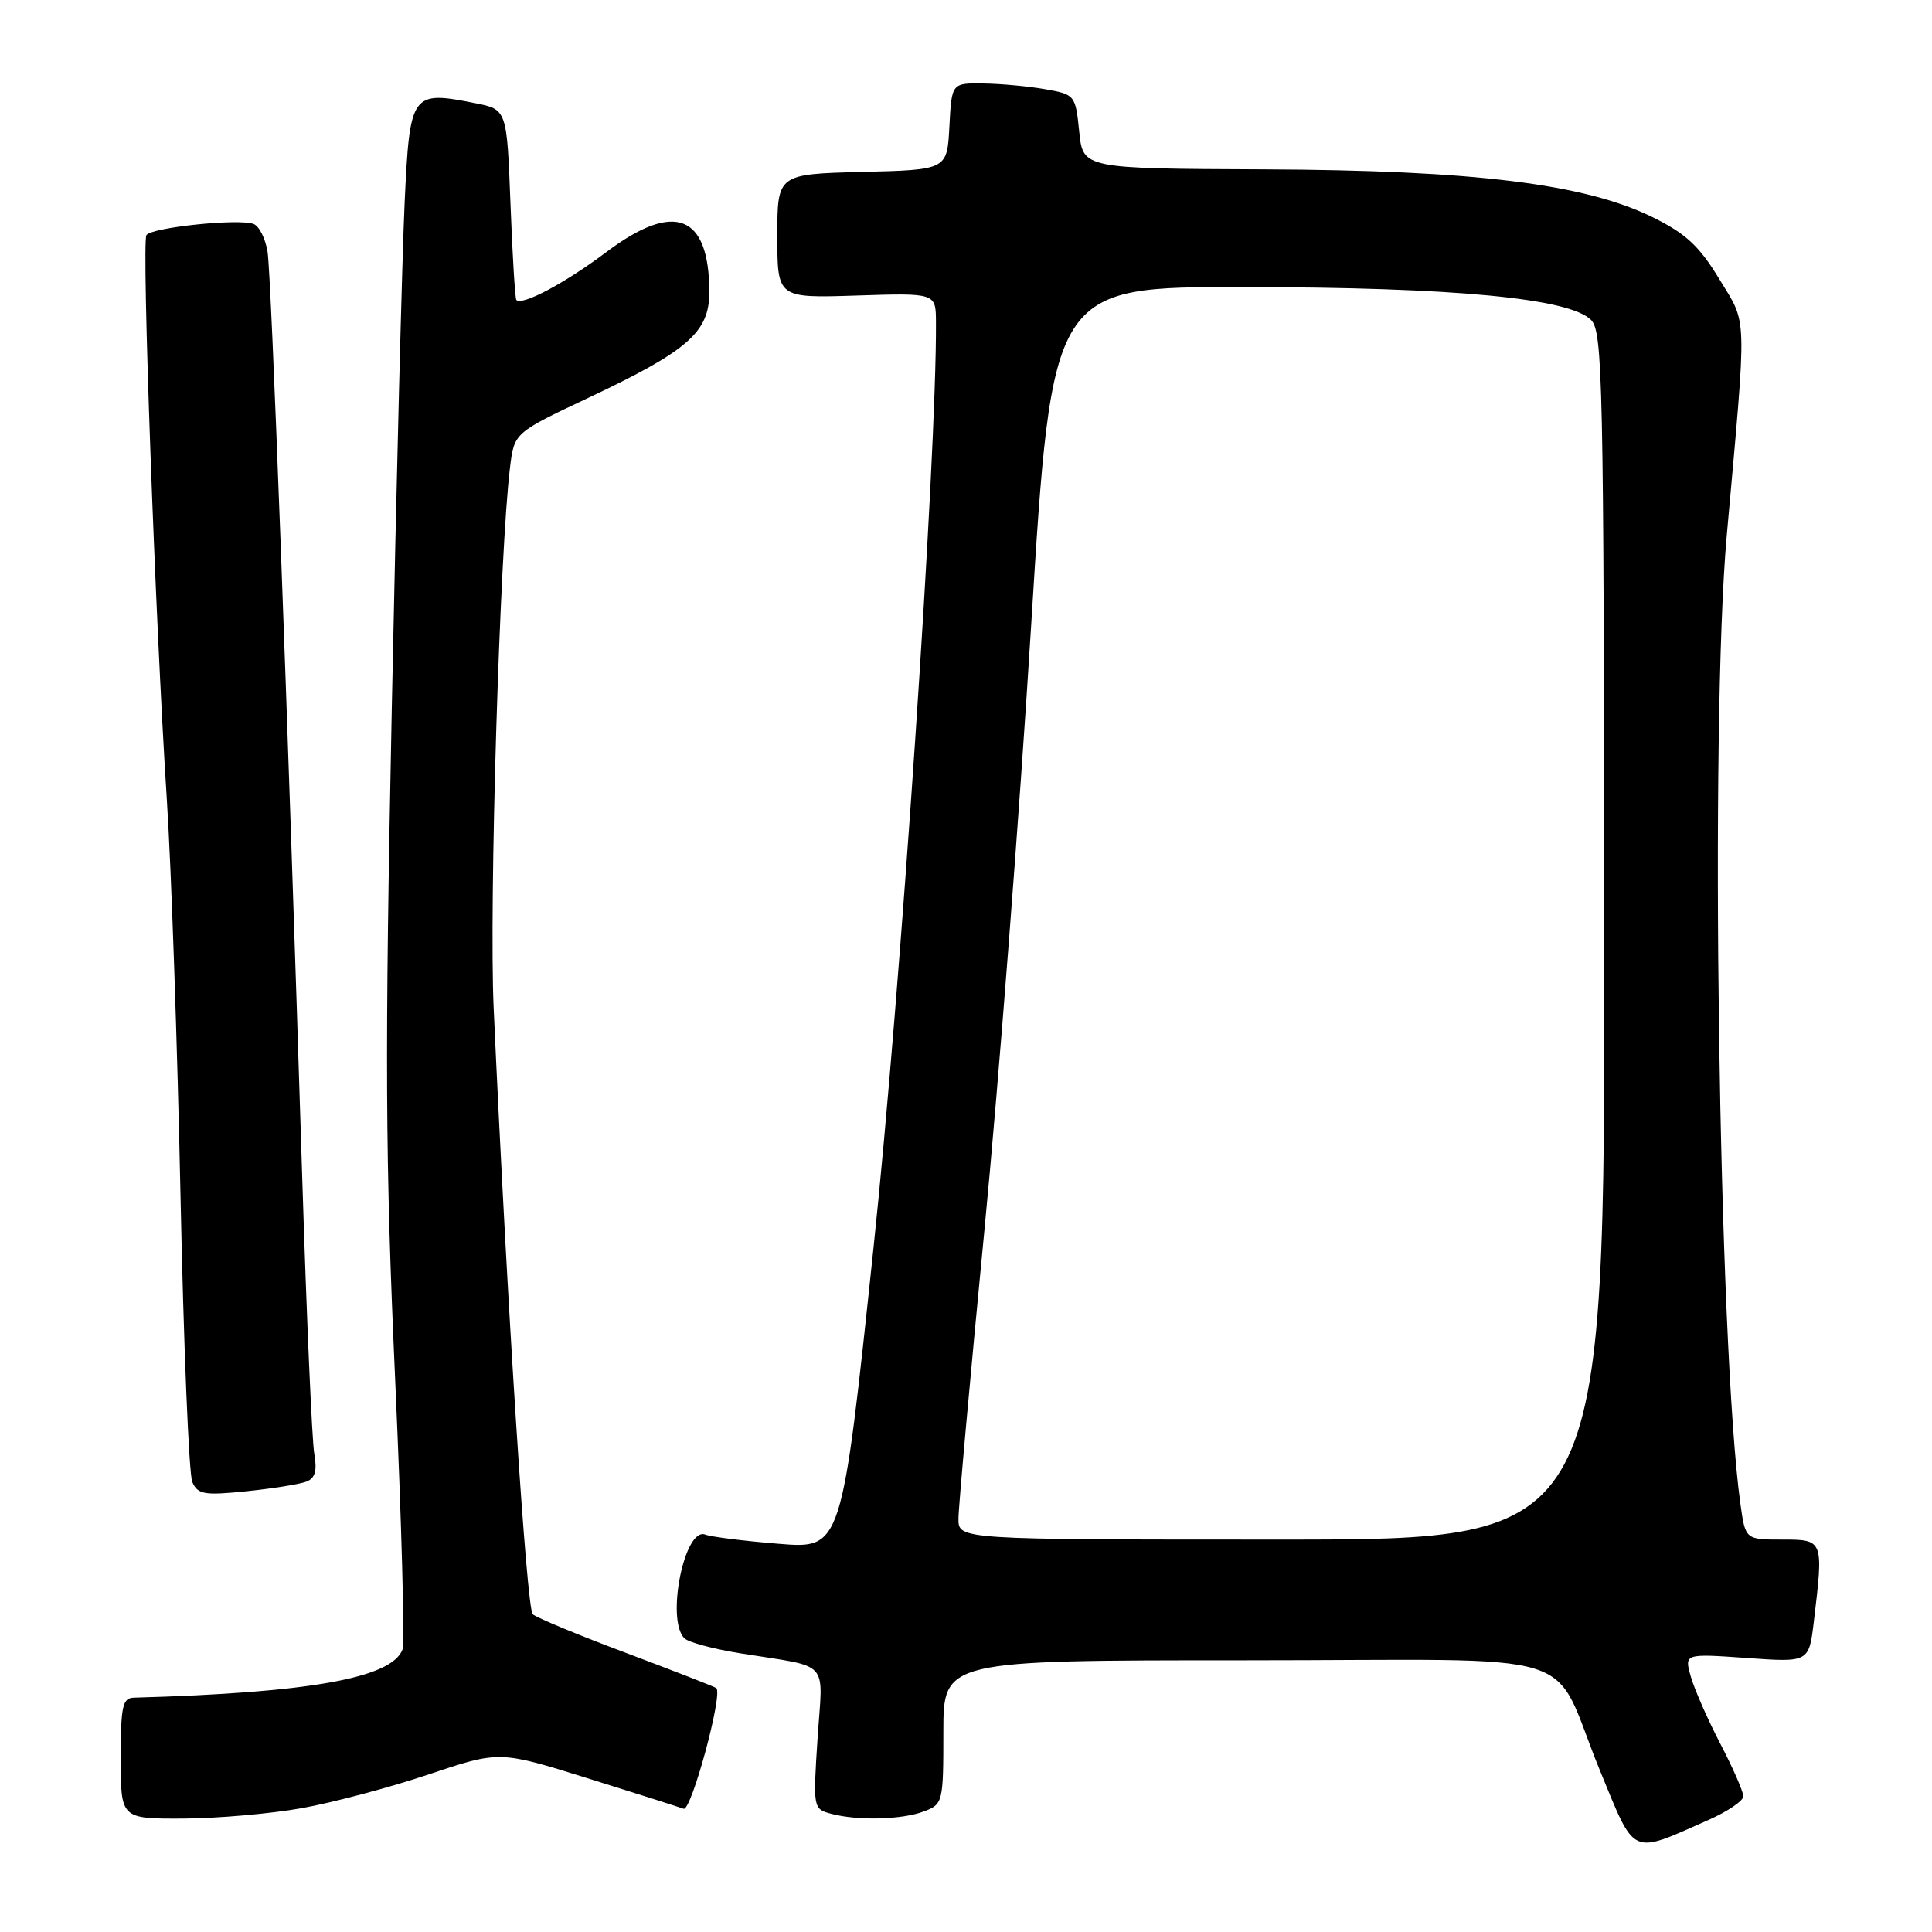 <?xml version="1.0" encoding="UTF-8" standalone="no"?>
<!DOCTYPE svg PUBLIC "-//W3C//DTD SVG 1.1//EN" "http://www.w3.org/Graphics/SVG/1.1/DTD/svg11.dtd" >
<svg xmlns="http://www.w3.org/2000/svg" xmlns:xlink="http://www.w3.org/1999/xlink" version="1.1" viewBox="0 0 256 256">
 <g >
 <path fill="currentColor"
d=" M 226.35 241.17 C 228.91 240.04 231.00 238.62 231.00 238.02 C 231.00 237.41 229.64 234.30 227.97 231.09 C 226.30 227.89 224.54 223.88 224.05 222.19 C 223.17 219.11 223.17 219.11 231.43 219.69 C 239.69 220.28 239.69 220.28 240.34 214.89 C 241.64 204.00 241.64 204.00 236.14 204.00 C 231.27 204.00 231.27 204.00 230.61 199.25 C 227.72 178.40 226.56 96.02 228.80 71.00 C 231.50 40.84 231.57 43.17 227.83 37.00 C 225.17 32.61 223.39 30.95 219.00 28.79 C 209.99 24.36 195.43 22.56 167.50 22.44 C 143.50 22.34 143.50 22.34 143.00 17.43 C 142.51 12.60 142.43 12.51 138.50 11.82 C 136.30 11.43 132.61 11.09 130.30 11.06 C 126.10 11.00 126.10 11.00 125.80 16.75 C 125.50 22.50 125.50 22.50 114.25 22.78 C 103.00 23.07 103.00 23.07 103.00 31.28 C 103.00 39.50 103.00 39.50 113.50 39.16 C 124.00 38.82 124.00 38.82 124.02 42.66 C 124.12 60.54 119.36 131.19 115.74 165.37 C 111.53 205.24 111.53 205.24 103.20 204.56 C 98.61 204.19 94.22 203.64 93.45 203.34 C 90.70 202.29 88.22 214.62 90.68 217.08 C 91.21 217.61 94.53 218.50 98.07 219.07 C 110.22 221.03 109.03 219.72 108.33 230.36 C 107.73 239.58 107.75 239.70 110.11 240.33 C 113.65 241.28 119.52 241.13 122.43 240.02 C 124.94 239.07 125.00 238.83 125.00 229.52 C 125.00 220.00 125.00 220.00 164.98 220.00 C 211.37 220.00 205.21 218.08 212.02 234.65 C 216.73 246.11 215.97 245.76 226.35 241.17 Z  M 40.00 239.59 C 44.12 238.85 51.70 236.84 56.83 235.11 C 66.17 231.98 66.17 231.98 77.83 235.62 C 84.25 237.62 89.98 239.45 90.58 239.67 C 91.59 240.06 95.84 224.39 94.91 223.68 C 94.69 223.50 89.33 221.42 83.00 219.04 C 76.67 216.67 71.09 214.35 70.59 213.90 C 69.78 213.17 67.21 173.27 65.41 133.50 C 64.80 119.89 66.21 73.14 67.58 61.93 C 68.14 57.35 68.14 57.35 77.93 52.73 C 91.21 46.46 94.00 44.01 93.99 38.66 C 93.95 28.39 89.36 26.62 80.33 33.41 C 74.88 37.51 69.20 40.53 68.42 39.75 C 68.25 39.58 67.90 33.83 67.64 26.97 C 67.16 14.50 67.16 14.50 62.97 13.67 C 54.51 11.99 54.30 12.27 53.62 26.74 C 53.29 33.76 52.52 64.02 51.91 94.00 C 50.98 140.17 51.05 153.74 52.36 182.79 C 53.21 201.65 53.65 217.75 53.33 218.58 C 51.88 222.35 41.02 224.30 17.75 224.95 C 16.23 224.99 16.00 226.07 16.00 233.00 C 16.00 241.00 16.00 241.00 24.25 240.97 C 28.79 240.95 35.88 240.33 40.00 239.59 Z  M 40.58 196.33 C 41.76 195.88 42.04 194.89 41.64 192.61 C 41.34 190.90 40.63 174.65 40.06 156.50 C 38.08 93.25 35.95 36.48 35.45 33.35 C 35.17 31.61 34.34 29.96 33.61 29.68 C 31.64 28.92 20.03 30.14 19.40 31.16 C 18.76 32.19 20.57 82.20 22.11 106.00 C 22.70 115.08 23.51 138.70 23.92 158.50 C 24.33 178.30 25.03 195.34 25.48 196.37 C 26.21 198.02 27.05 198.17 32.64 197.60 C 36.12 197.24 39.70 196.67 40.58 196.33 Z  M 127.00 201.25 C 127.00 199.74 128.55 182.53 130.44 163.00 C 132.33 143.47 135.12 107.36 136.64 82.75 C 139.41 38.00 139.41 38.00 164.95 38.04 C 192.72 38.07 207.95 39.52 210.82 42.39 C 212.37 43.94 212.51 50.47 212.57 124.04 C 212.65 204.00 212.65 204.00 169.82 204.00 C 127.00 204.00 127.00 204.00 127.00 201.25 Z "/>
</g>
</svg>
